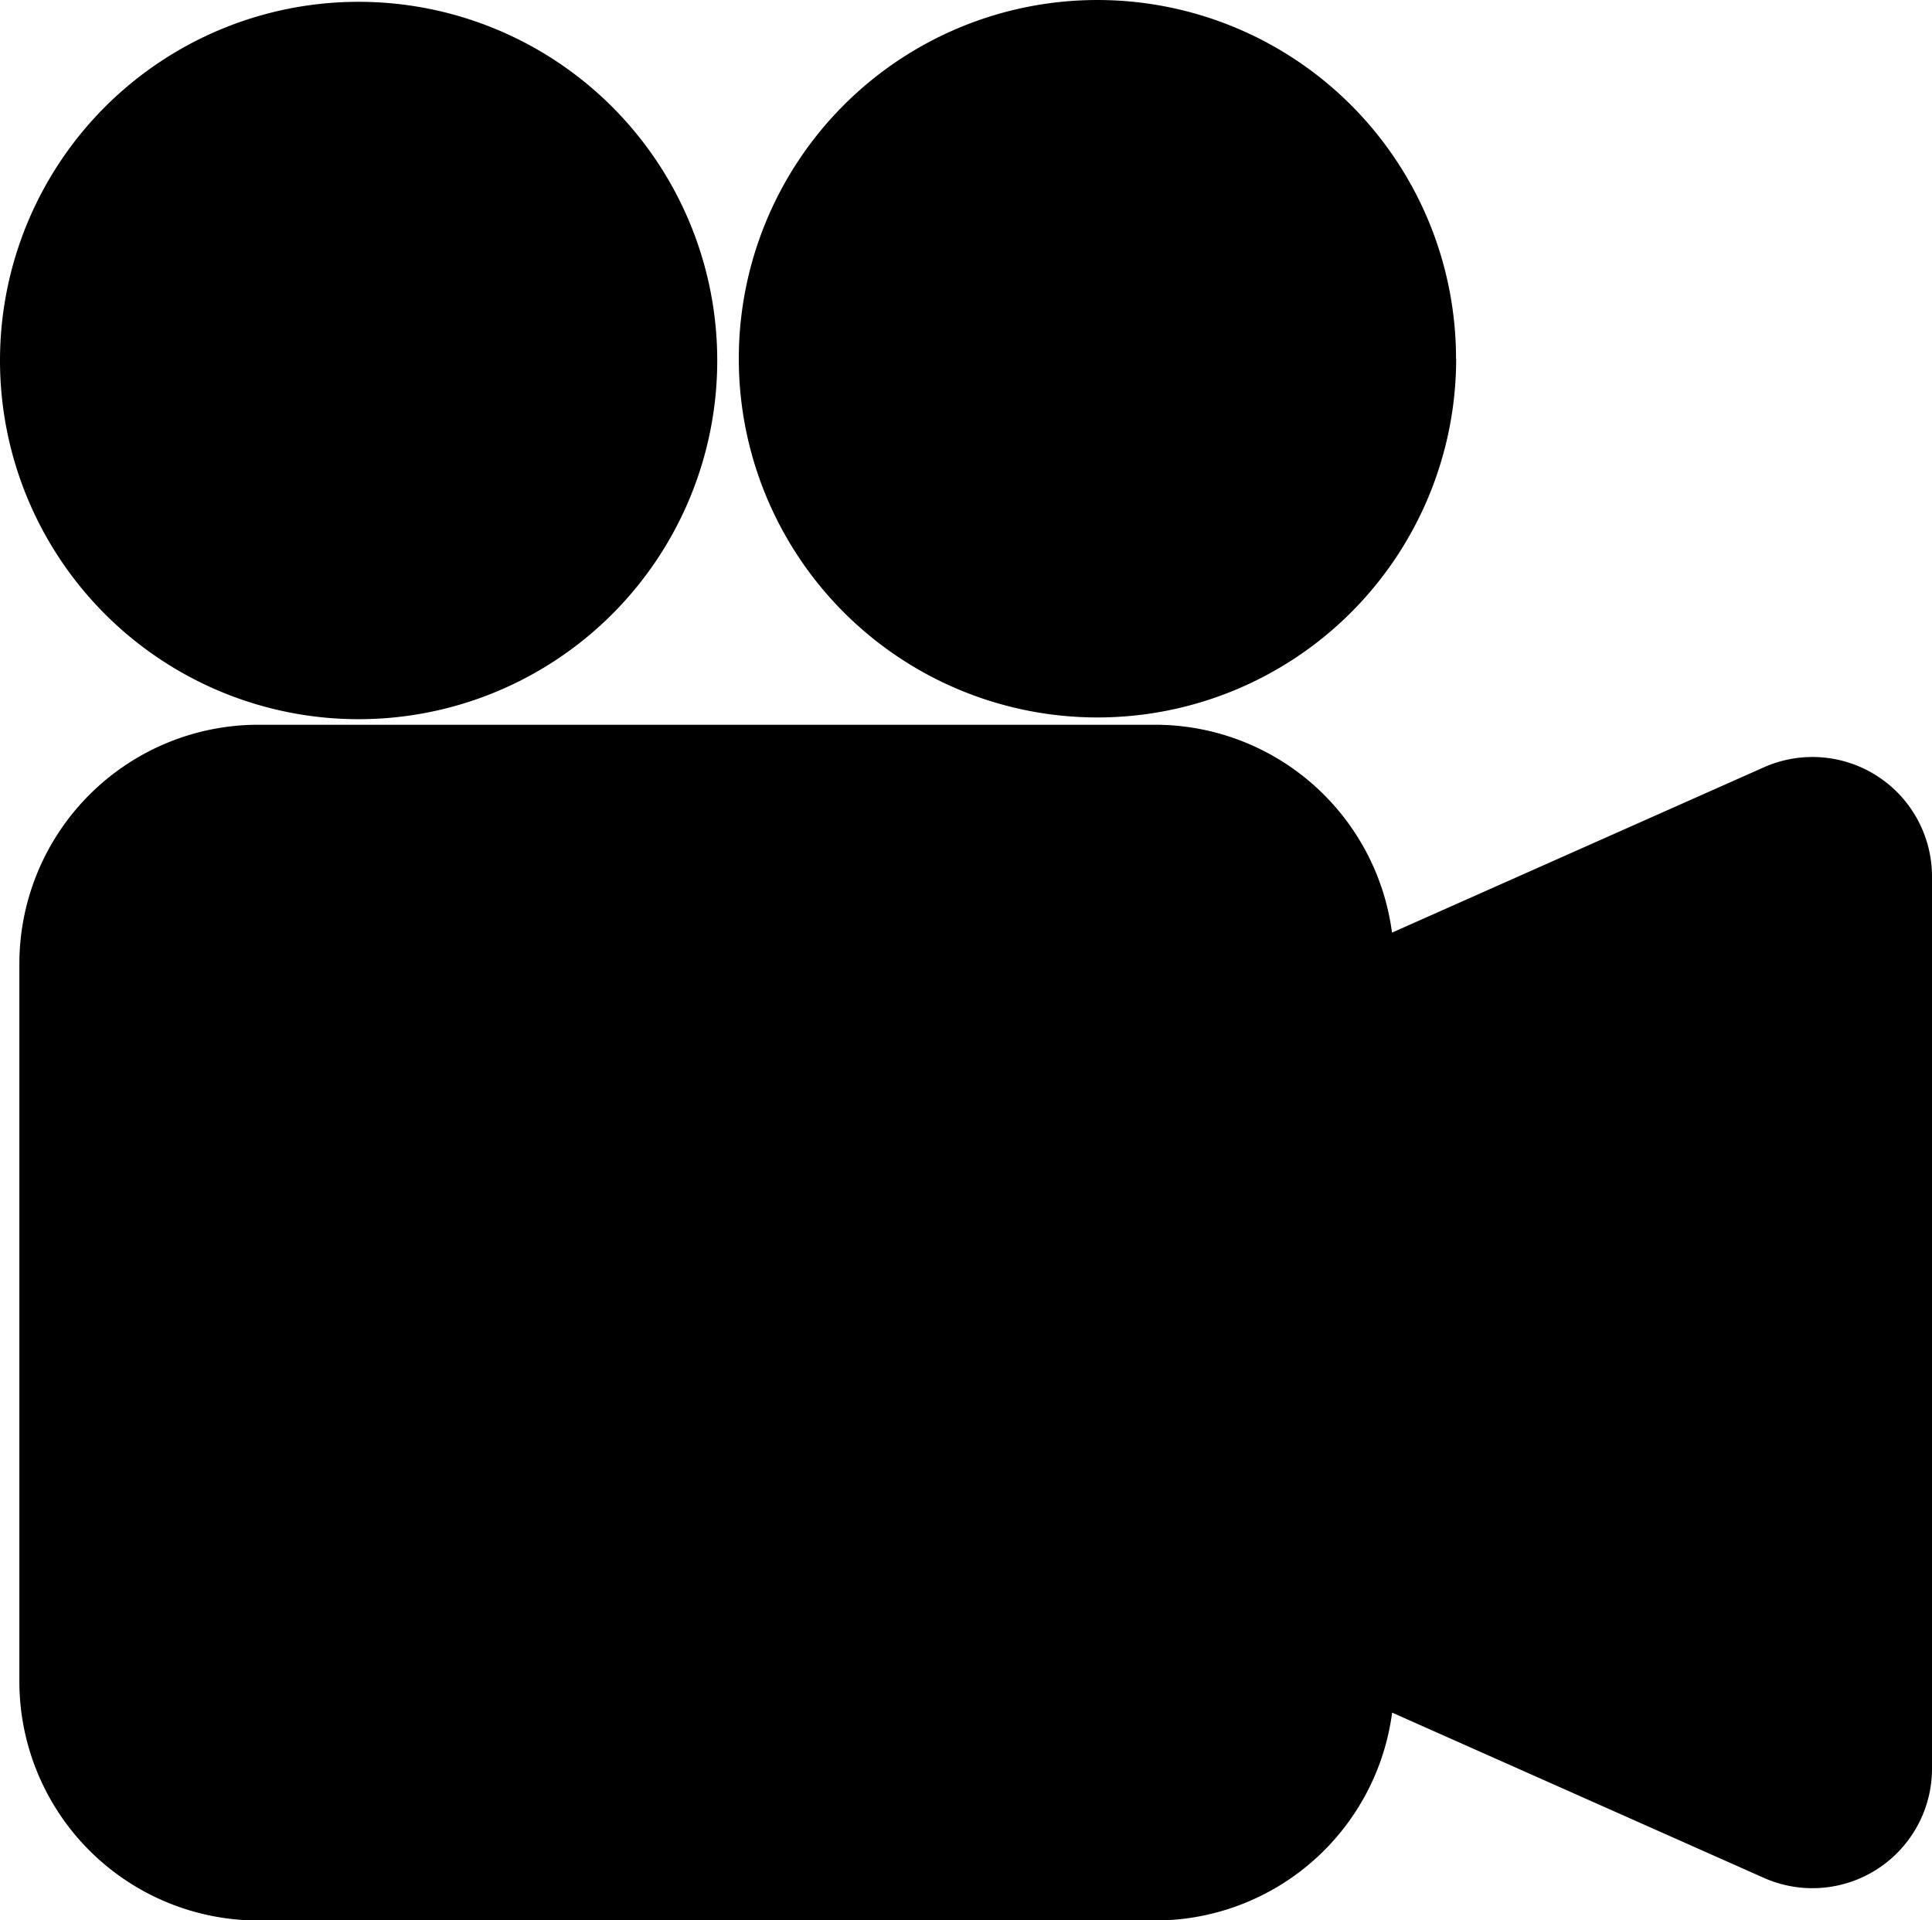 <svg xmlns="http://www.w3.org/2000/svg" width="56.565" height="56.214" viewBox="0 0 14.966 14.873"><g fill="none"><path d="M11.28 2.778a2.778 2.778 0 11-5.557 0 2.778 2.778 0 015.556 0zM2.778 5.57a2.778 2.778 0 110-5.556 2.778 2.778 0 010 5.556z" fill="#000"/><path d="M8.484 5.613h.463a1.852 1.852 0 011.836 1.61l2.88-1.28a.926.926 0 011.303.845v6.91a.926.926 0 01-1.302.846l-2.88-1.28a1.852 1.852 0 01-1.837 1.61H2.002A1.852 1.852 0 01.15 13.02V7.465a1.852 1.852 0 011.852-1.852z" fill="#000"/></g></svg>